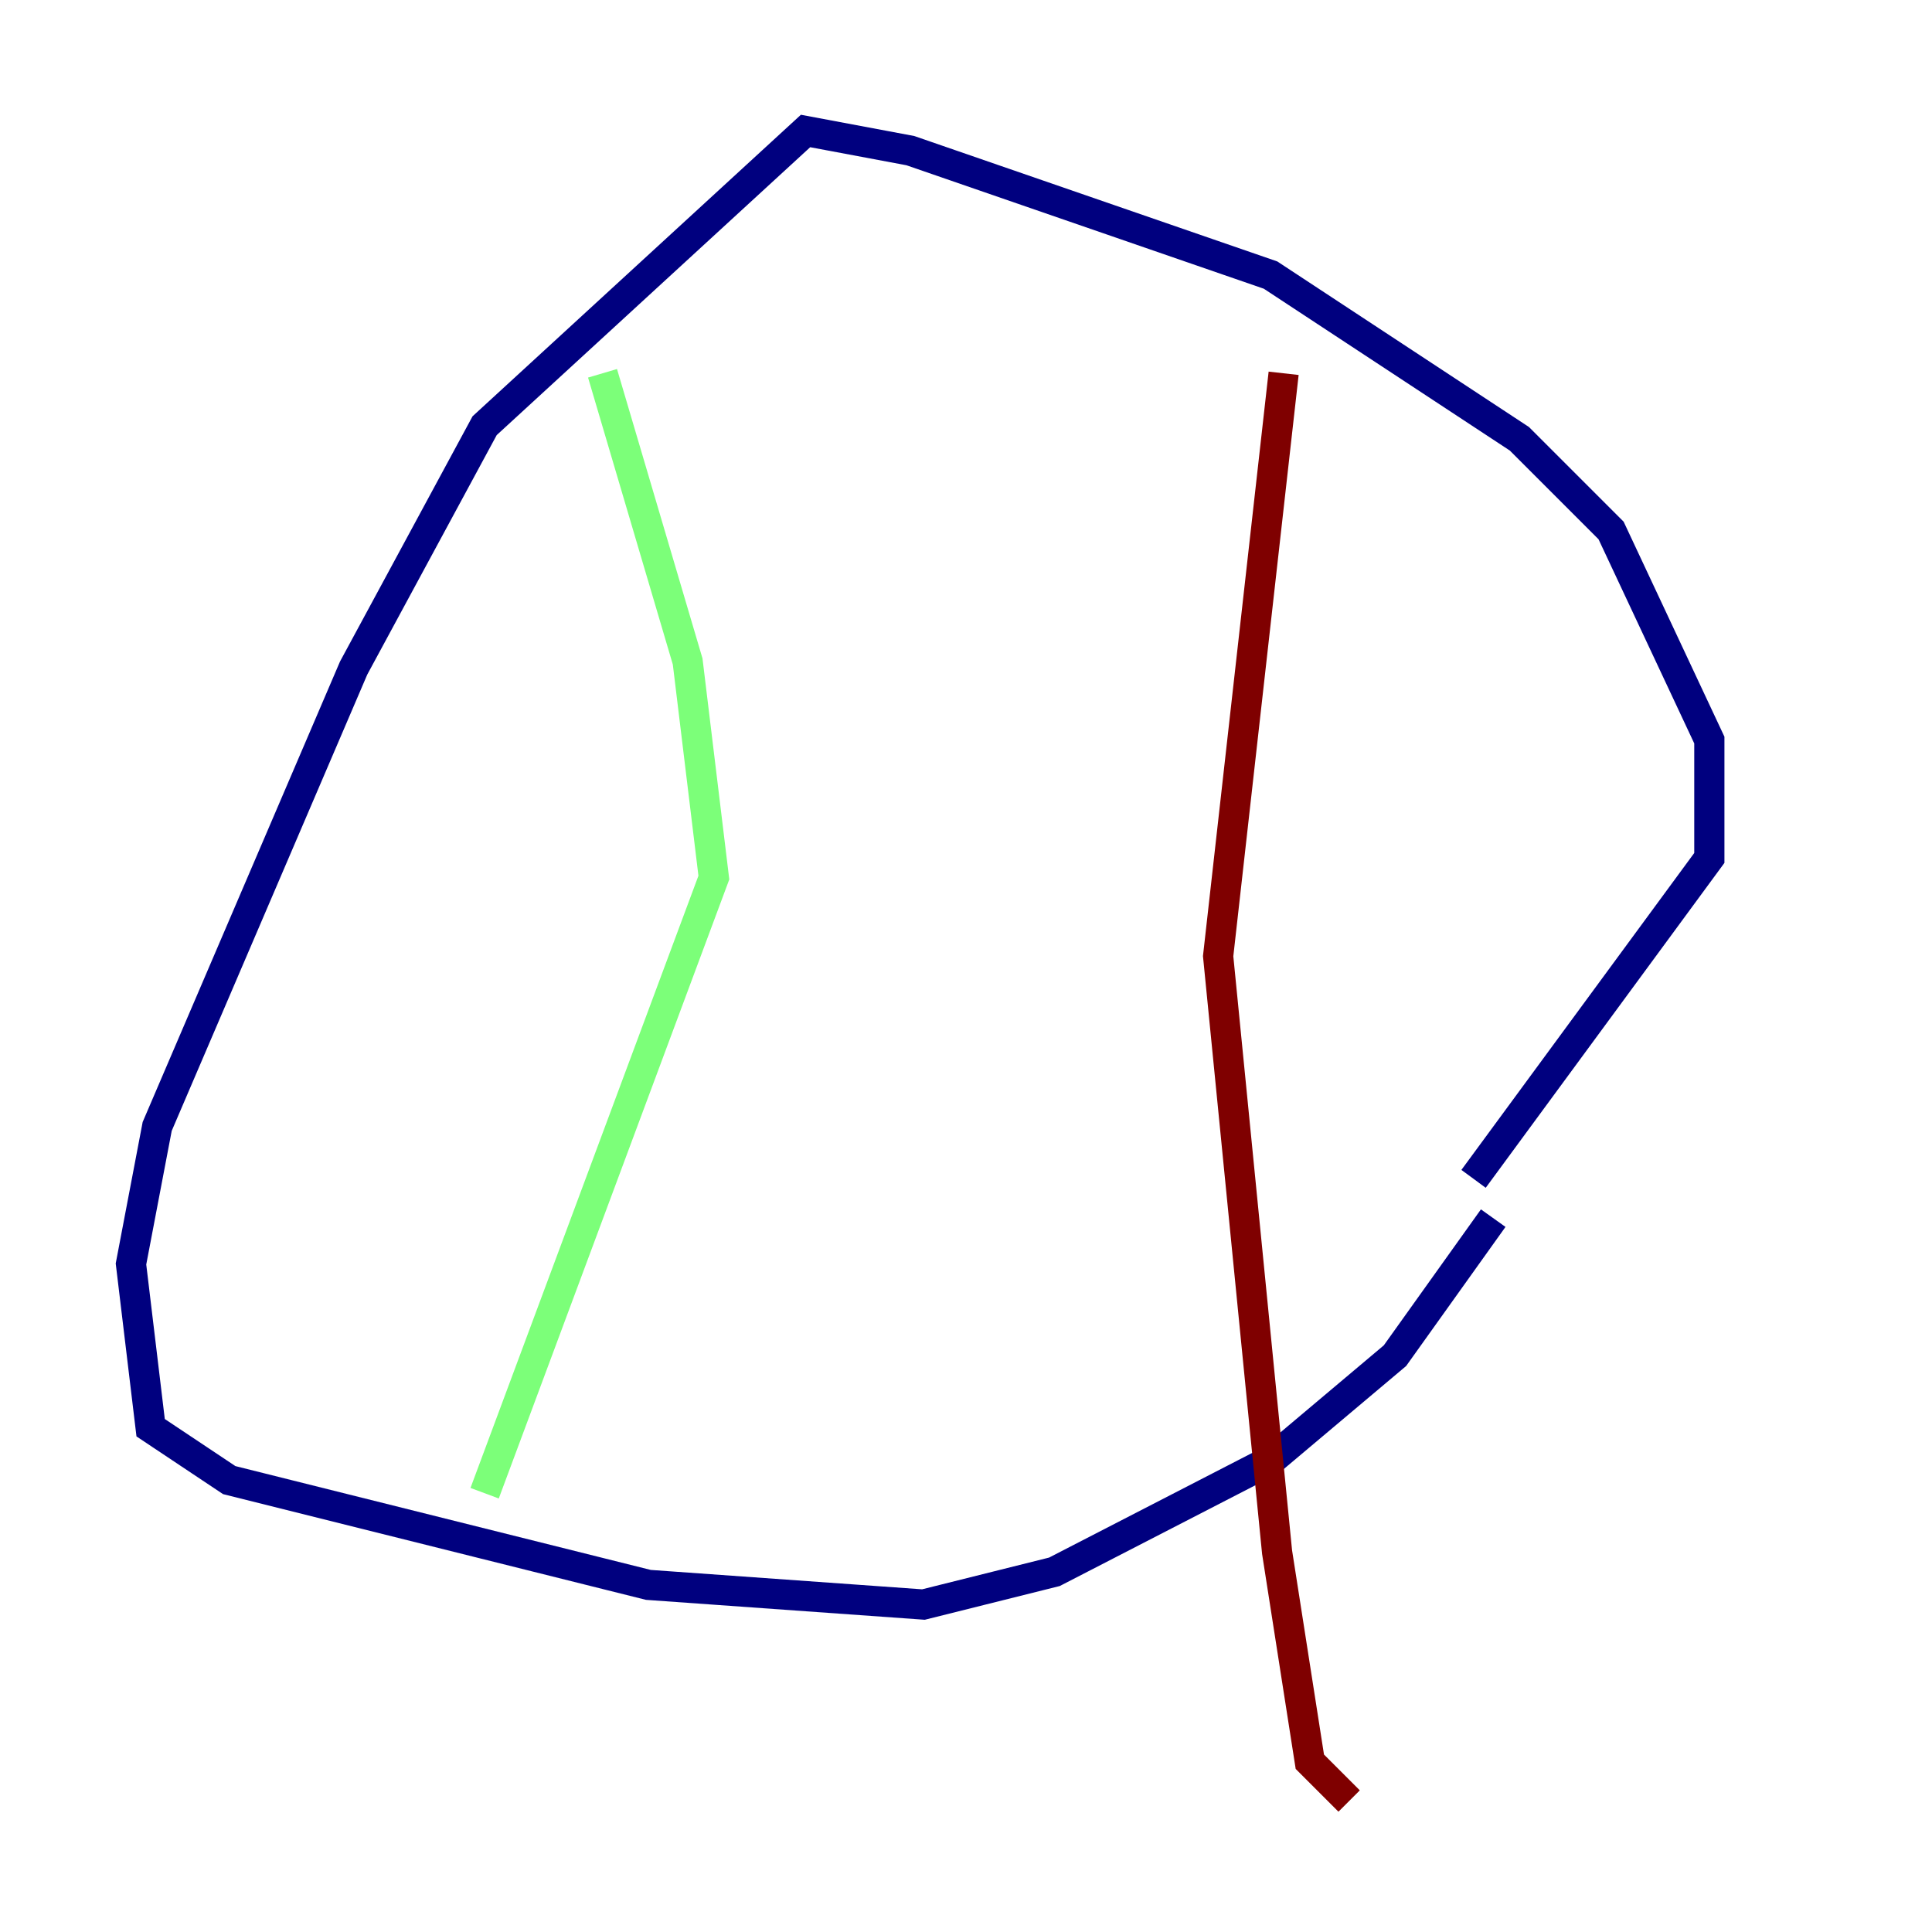<?xml version="1.0" encoding="utf-8" ?>
<svg baseProfile="tiny" height="128" version="1.2" viewBox="0,0,128,128" width="128" xmlns="http://www.w3.org/2000/svg" xmlns:ev="http://www.w3.org/2001/xml-events" xmlns:xlink="http://www.w3.org/1999/xlink"><defs /><polyline fill="none" points="98.929,80.705 92.42,89.817 84.176,96.759 69.858,104.136 61.18,106.305 42.956,105.003 15.186,98.061 9.98,94.59 8.678,83.742 10.414,74.63 23.43,44.258 32.108,28.203 53.37,8.678 60.312,9.98 84.176,18.224 100.664,29.071 106.739,35.146 113.248,49.031 113.248,56.841 97.627,78.102" stroke="#00007f" stroke-width="2" /><polyline fill="none" points="39.919,24.732 45.559,43.824 47.295,58.142 32.108,98.929" stroke="#7cff79" stroke-width="2" /><polyline fill="none" points="85.044,24.732 80.705,63.349 84.61,102.834 86.78,116.719 89.383,119.322" stroke="#7f0000" stroke-width="2" /></svg>